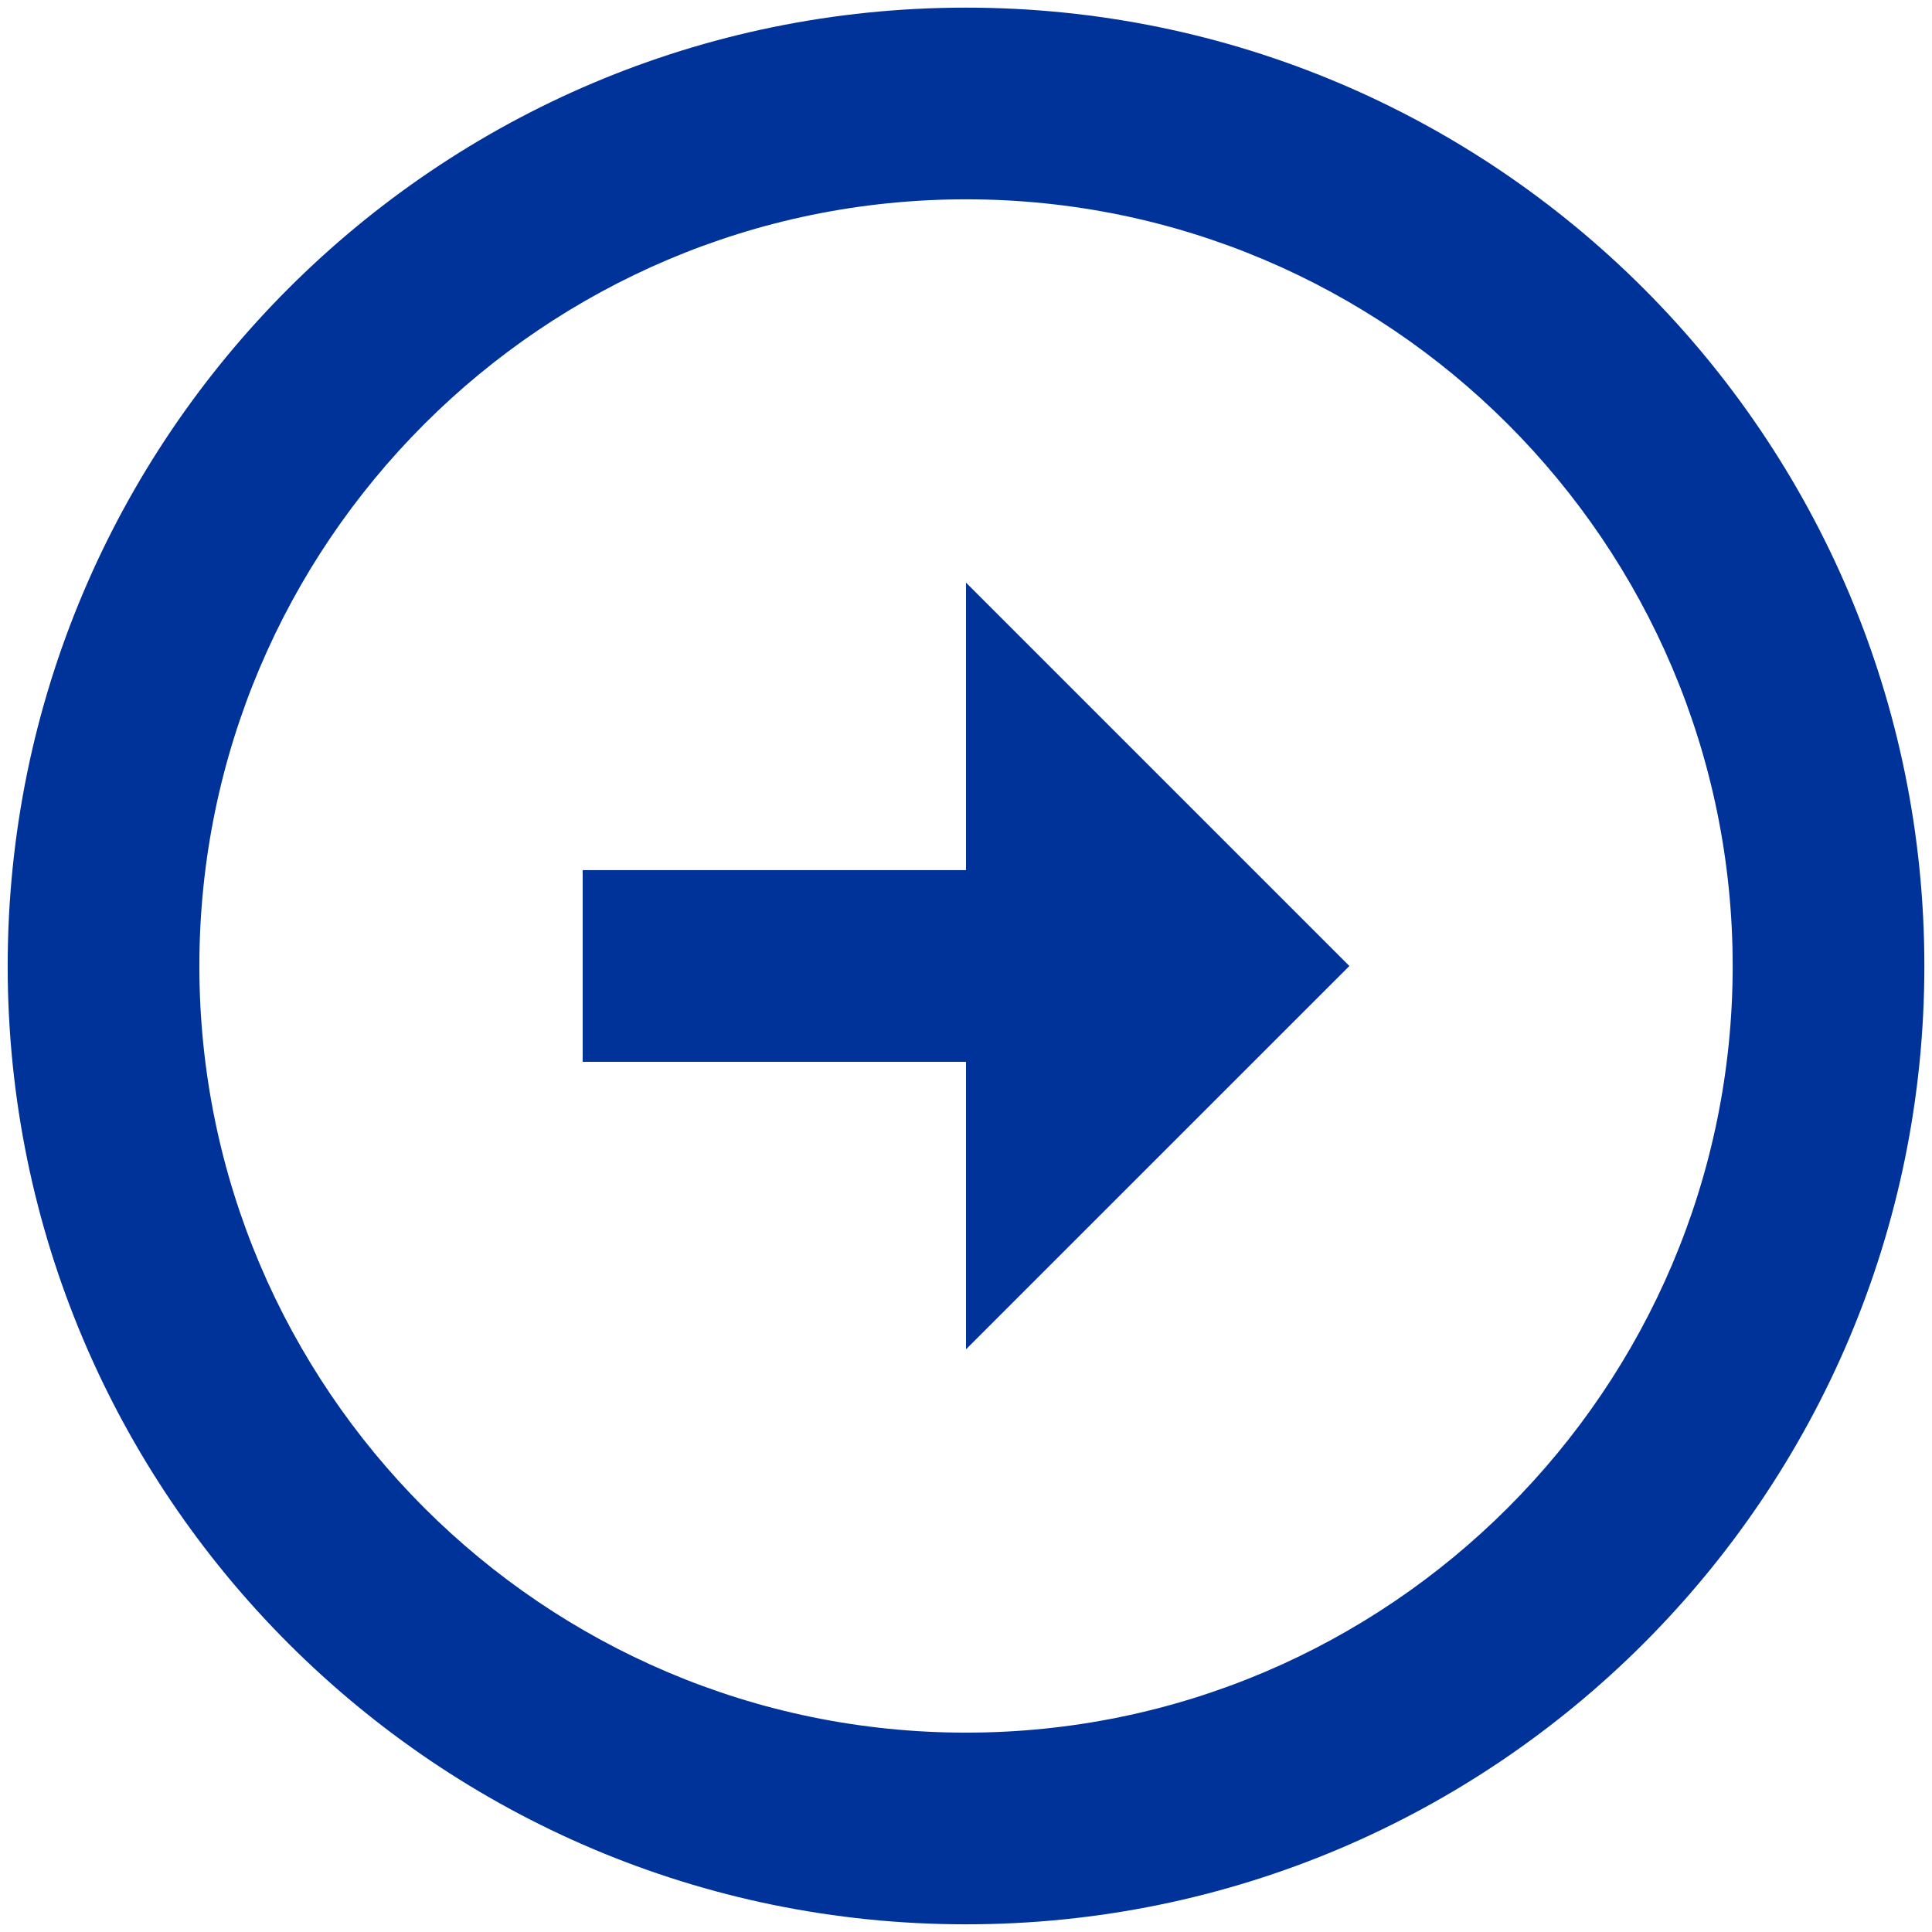 <svg width="42" height="42" viewBox="0 0 42 42" fill="none" xmlns="http://www.w3.org/2000/svg">
<path d="M4.334 21C4.334 11.812 11.813 4.333 21 4.333C30.188 4.333 37.667 11.812 37.667 21C37.667 30.187 30.188 37.666 21 37.666C11.813 37.666 4.334 30.187 4.334 21ZM0.167 21C0.167 32.5 9.5 41.833 21 41.833C32.5 41.833 41.834 32.5 41.834 21C41.834 9.5 32.5 0.166 21 0.166C9.5 0.166 0.167 9.5 0.167 21ZM21 18.916H12.667V23.083H21V29.333L29.334 21L21 12.666L21 18.916Z" fill="#003399"/>
</svg>
